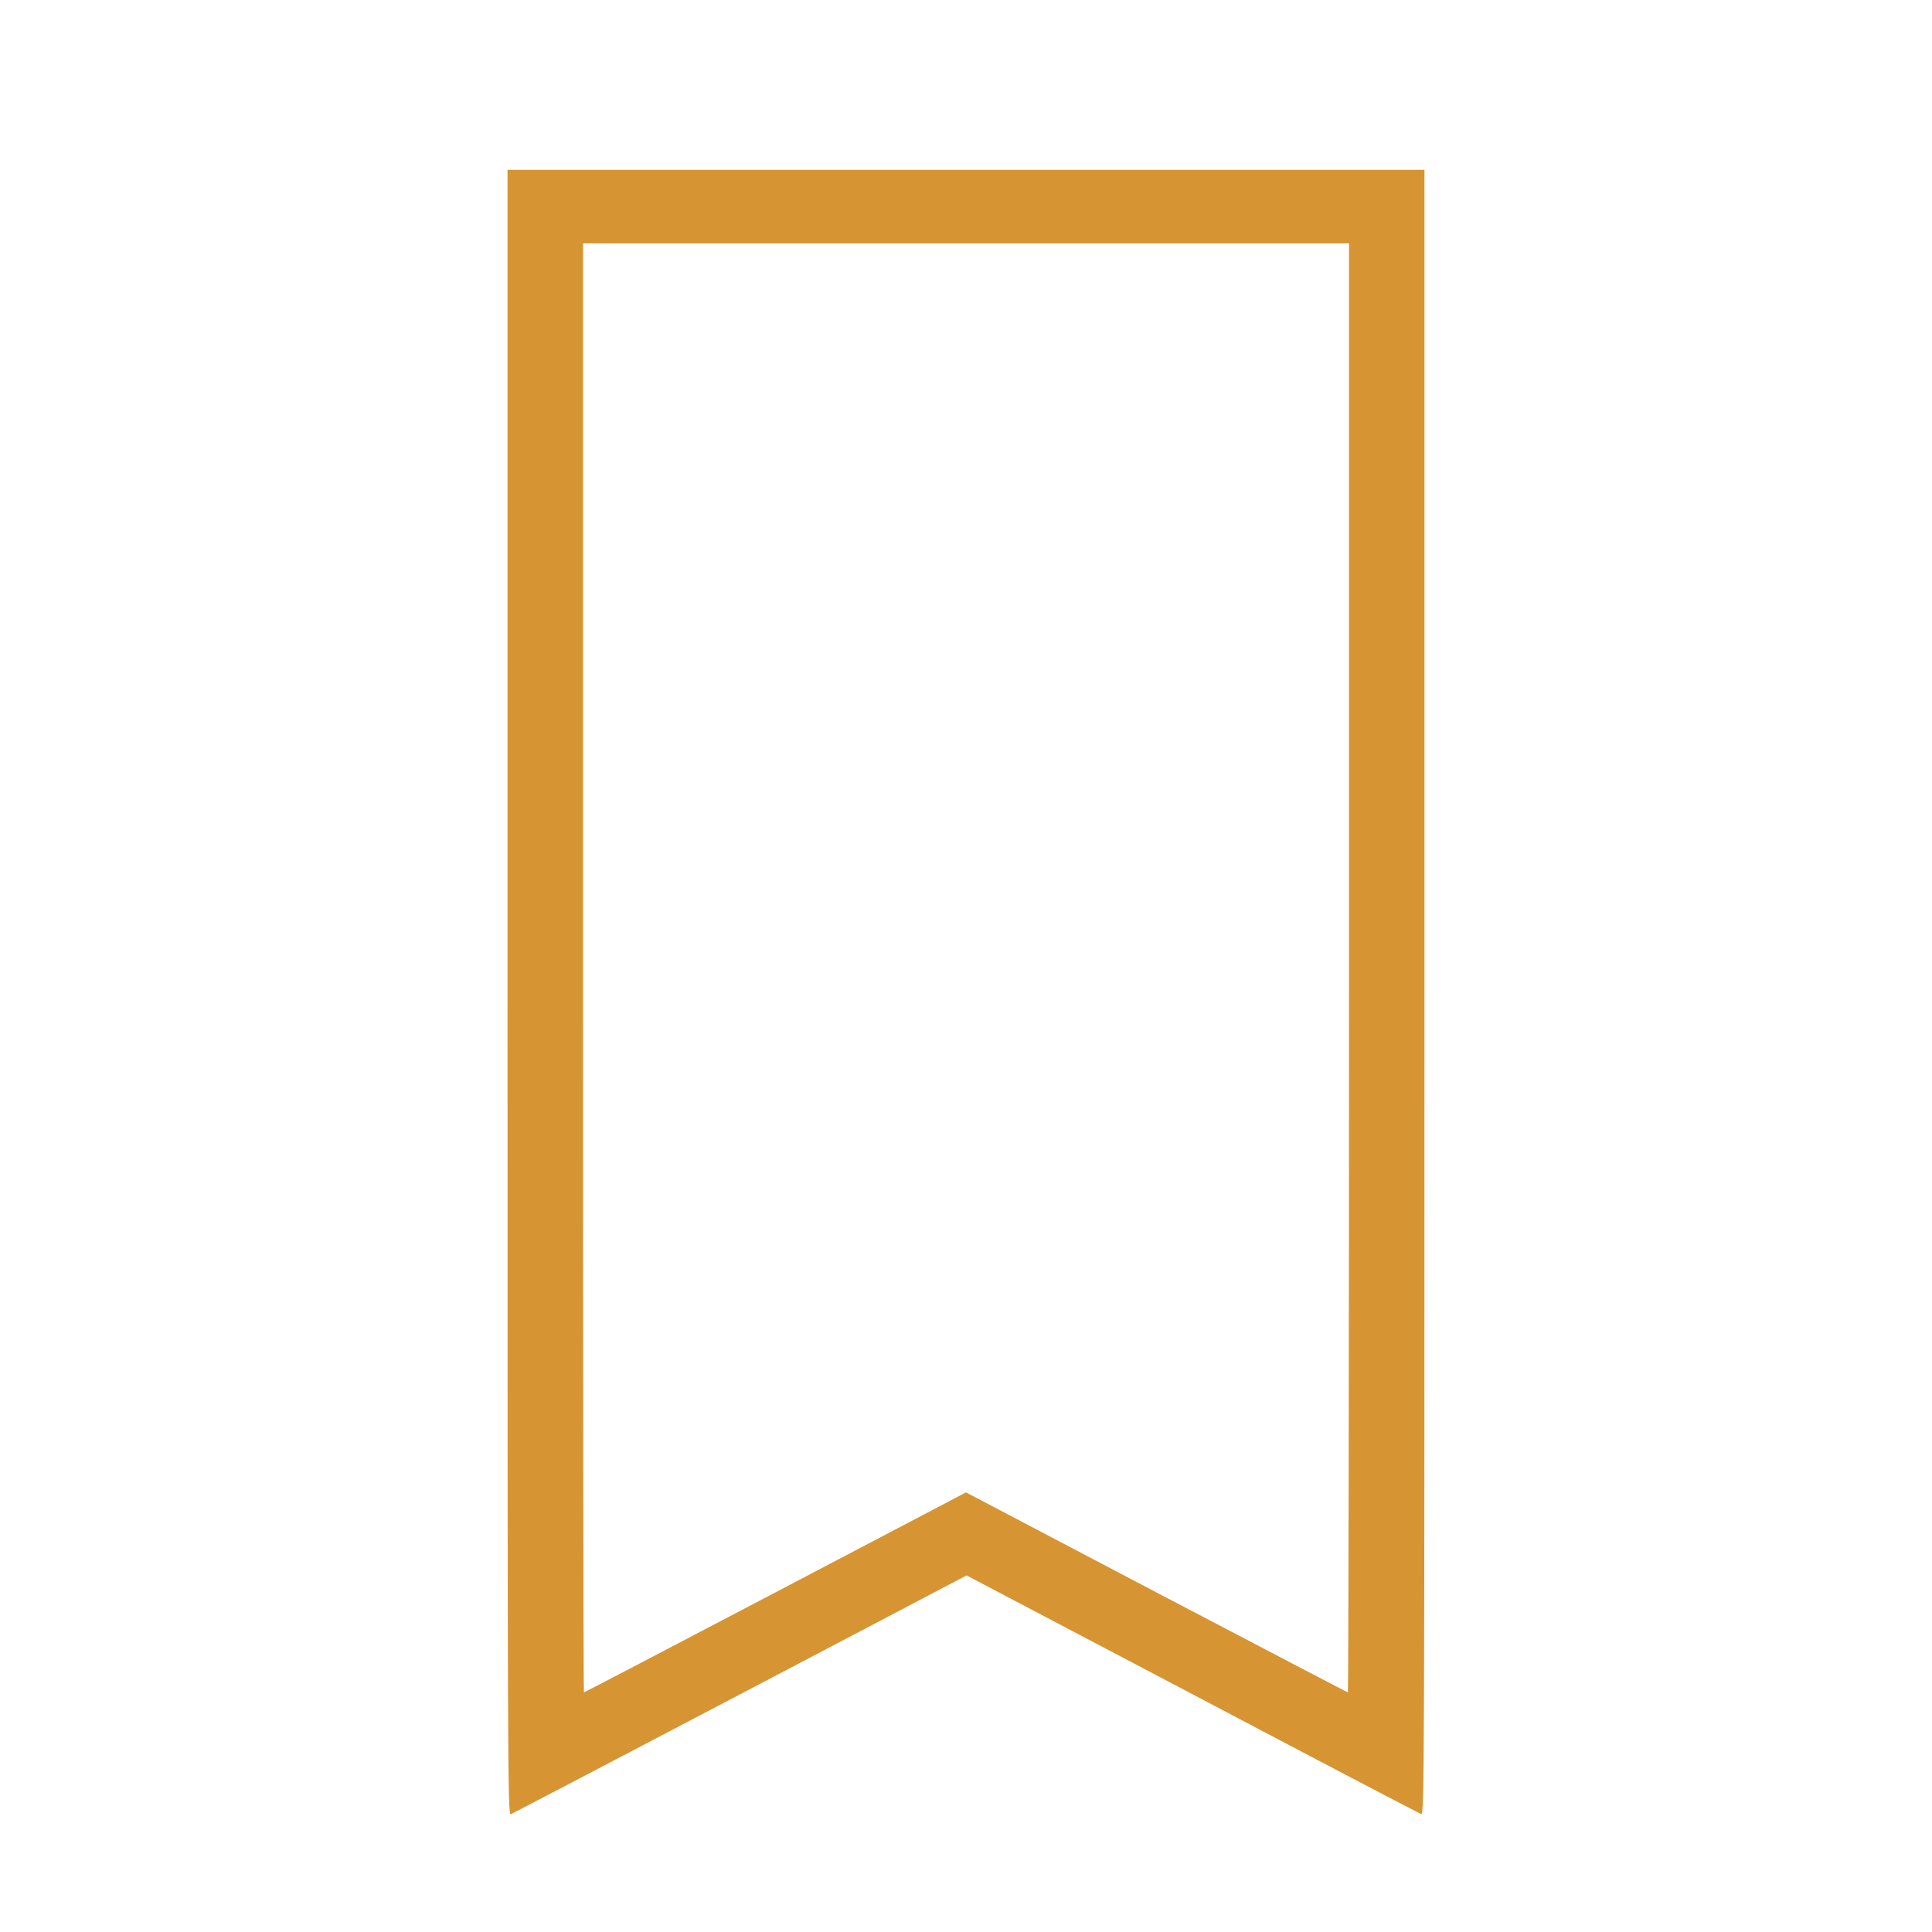 <?xml version="1.0" standalone="no"?>
<!DOCTYPE svg PUBLIC "-//W3C//DTD SVG 20010904//EN"
 "http://www.w3.org/TR/2001/REC-SVG-20010904/DTD/svg10.dtd">
<svg version="1.0" xmlns="http://www.w3.org/2000/svg"
 width="1024pt" height="1024pt" viewBox="0 0 1024 1024"
 preserveAspectRatio="xMidYMid meet">

<g transform="translate(0,1024) scale(0.1,-0.1)"
fill="#d69532" stroke="none">
<path d="M2690 4979 c0 -4108 1 -4361 17 -4355 9 4 557 290 1216 636 l1200
630 1196 -629 c658 -347 1204 -633 1214 -636 16 -7 17 205 17 4354 l0 4361
-2430 0 -2430 0 0 -4361z m4460 131 c0 -2112 -3 -3840 -6 -3840 -3 0 -459 239
-1015 530 l-1009 530 -1010 -530 c-555 -291 -1012 -530 -1015 -530 -3 0 -5
1728 -5 3840 l0 3840 2030 0 2030 0 0 -3840z"/>
</g>
</svg>
